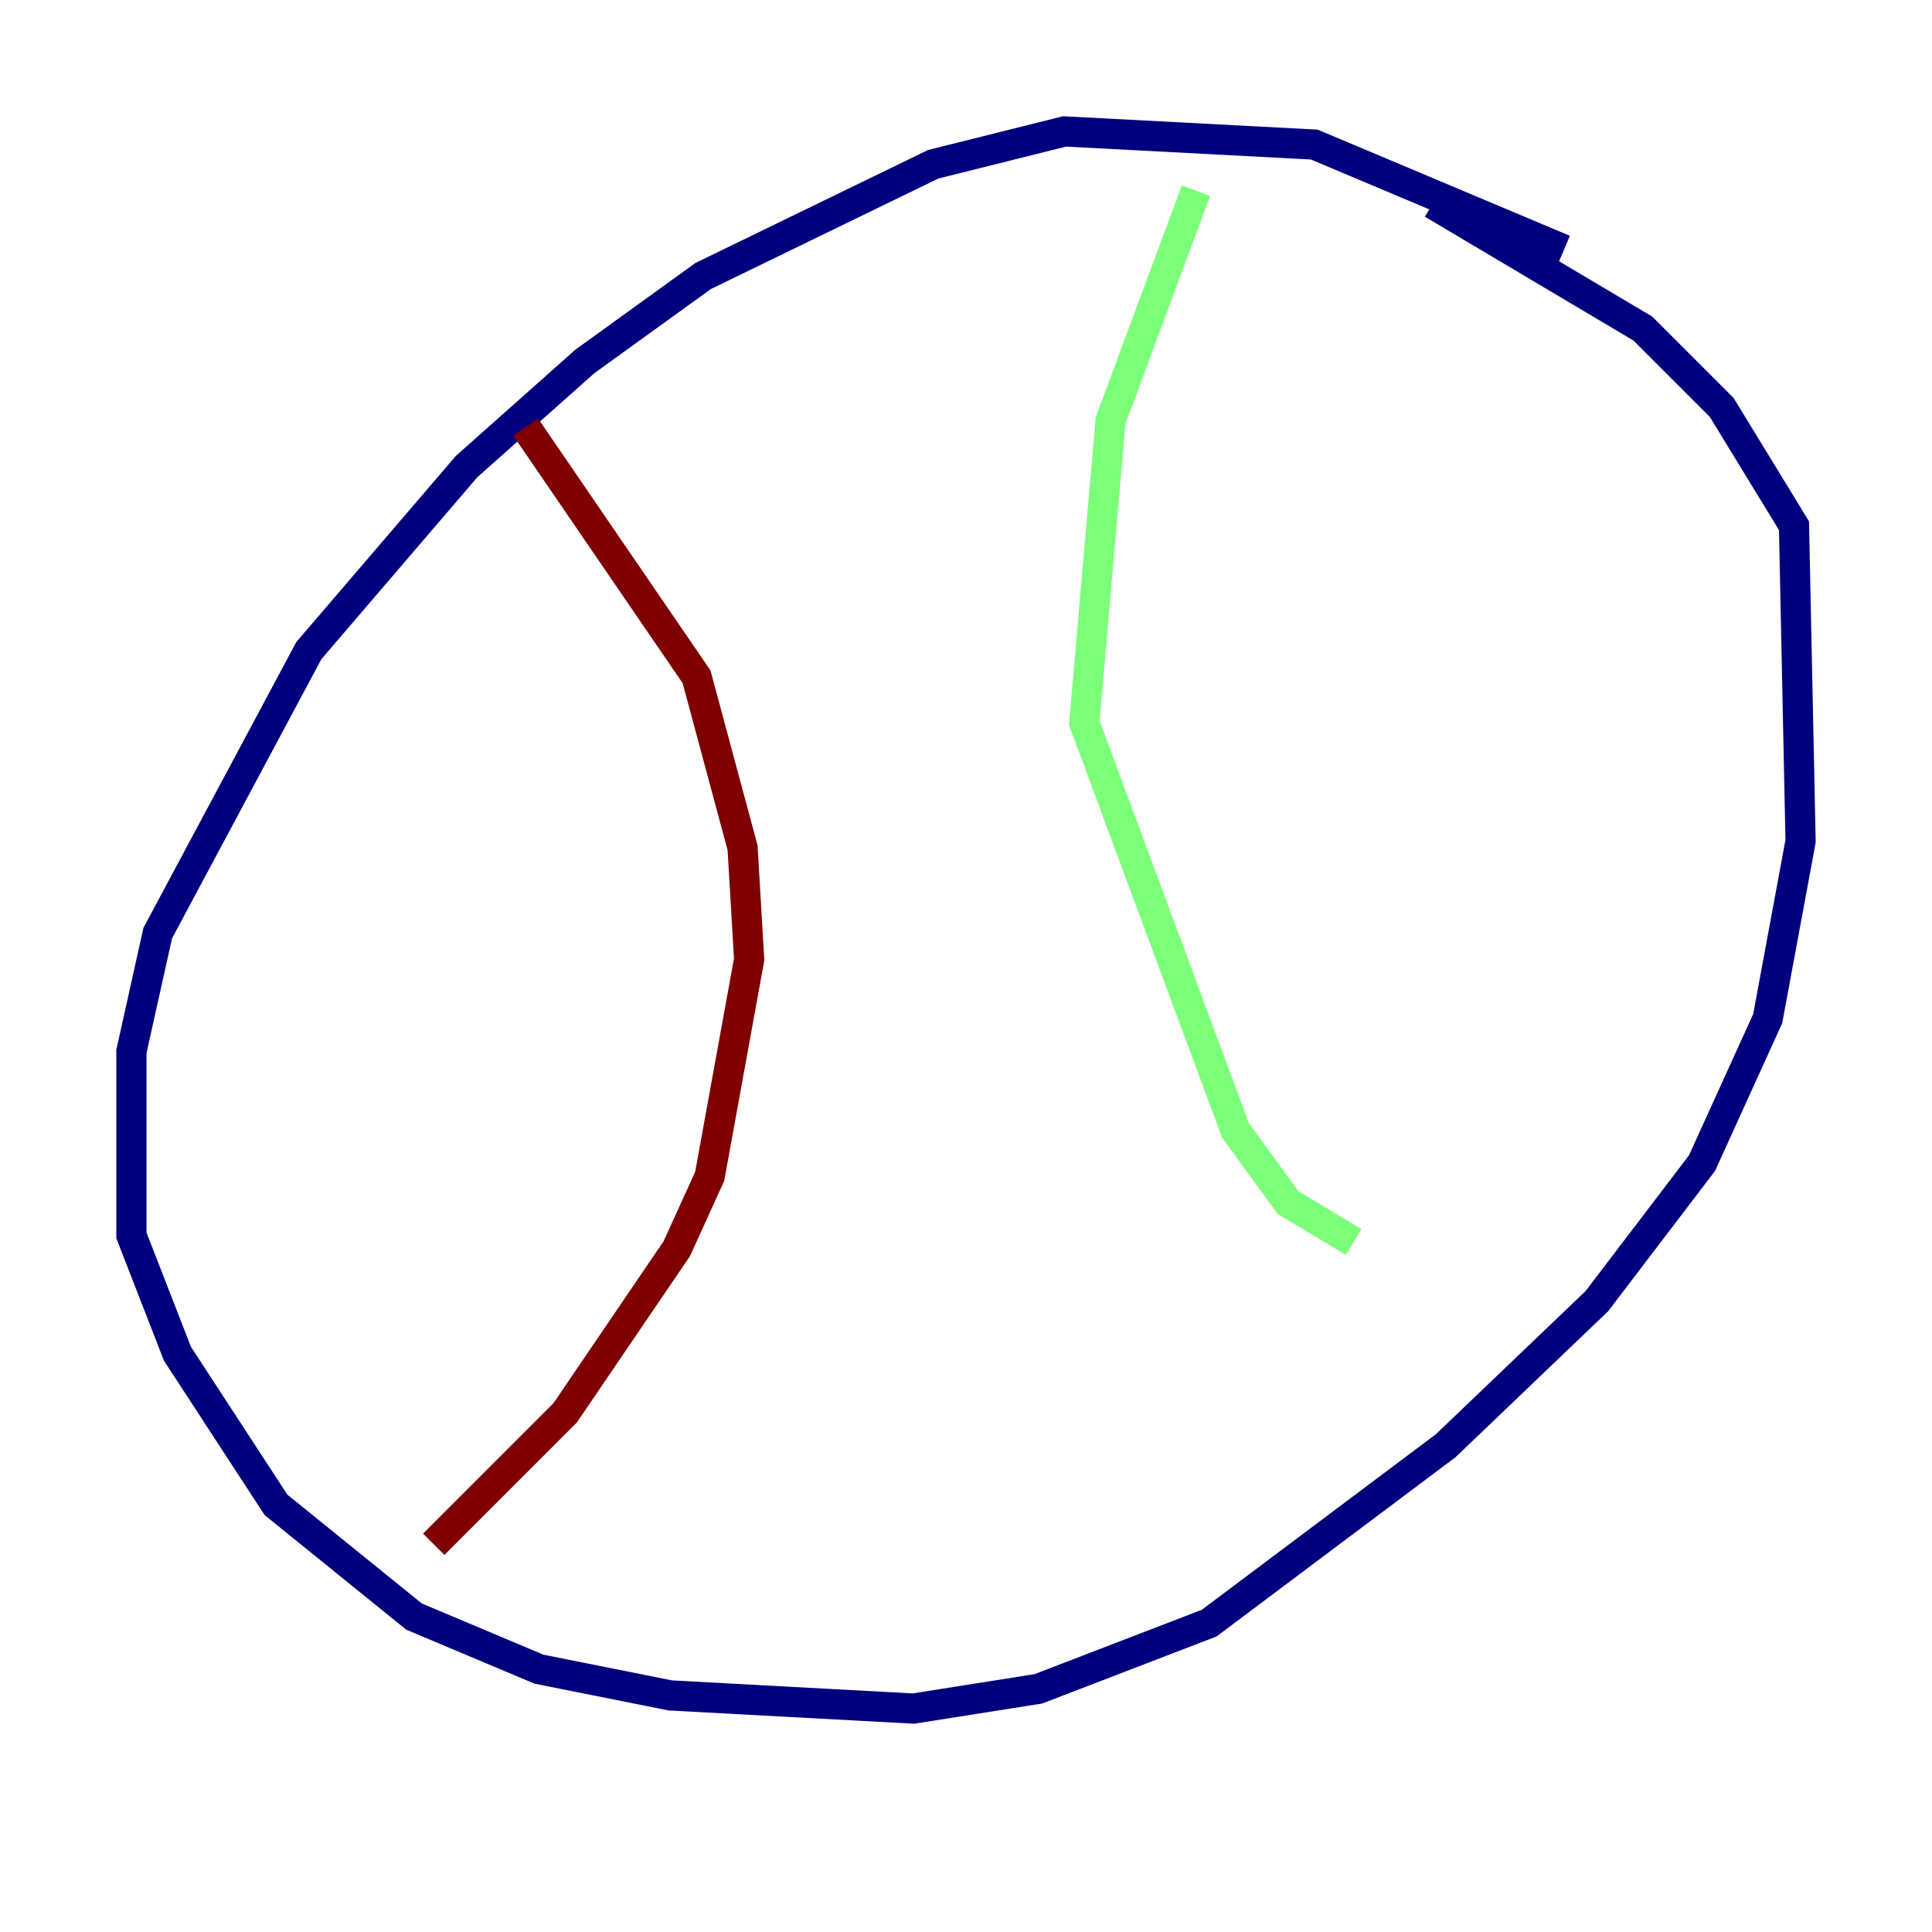 <?xml version="1.0" encoding="utf-8" ?>
<svg baseProfile="tiny" height="128" version="1.2" viewBox="0,0,128,128" width="128" xmlns="http://www.w3.org/2000/svg" xmlns:ev="http://www.w3.org/2001/xml-events" xmlns:xlink="http://www.w3.org/1999/xlink"><defs /><polyline fill="none" points="103.619,16.544 87.075,9.578 70.531,8.707 61.823,10.884 46.585,18.286 38.748,23.946 30.912,30.912 20.463,43.102 10.449,61.823 8.707,69.66 8.707,81.85 11.755,89.687 18.286,99.701 27.429,107.102 35.701,110.585 44.408,112.326 60.517,113.197 68.789,111.891 80.109,107.537 95.782,95.782 105.796,86.204 112.762,77.061 117.116,67.483 119.293,55.728 118.857,34.83 114.068,26.993 108.844,21.769 94.912,13.497" stroke="#00007f" stroke-width="2" /><polyline fill="none" points="79.238,12.626 73.578,27.864 71.837,47.891 81.85,74.884 85.333,79.674 89.687,82.286" stroke="#7cff79" stroke-width="2" /><polyline fill="none" points="34.83,28.299 46.15,44.843 49.197,56.163 49.633,63.565 47.02,77.932 44.843,82.721 37.442,93.605 28.735,102.313" stroke="#7f0000" stroke-width="2" /></svg>